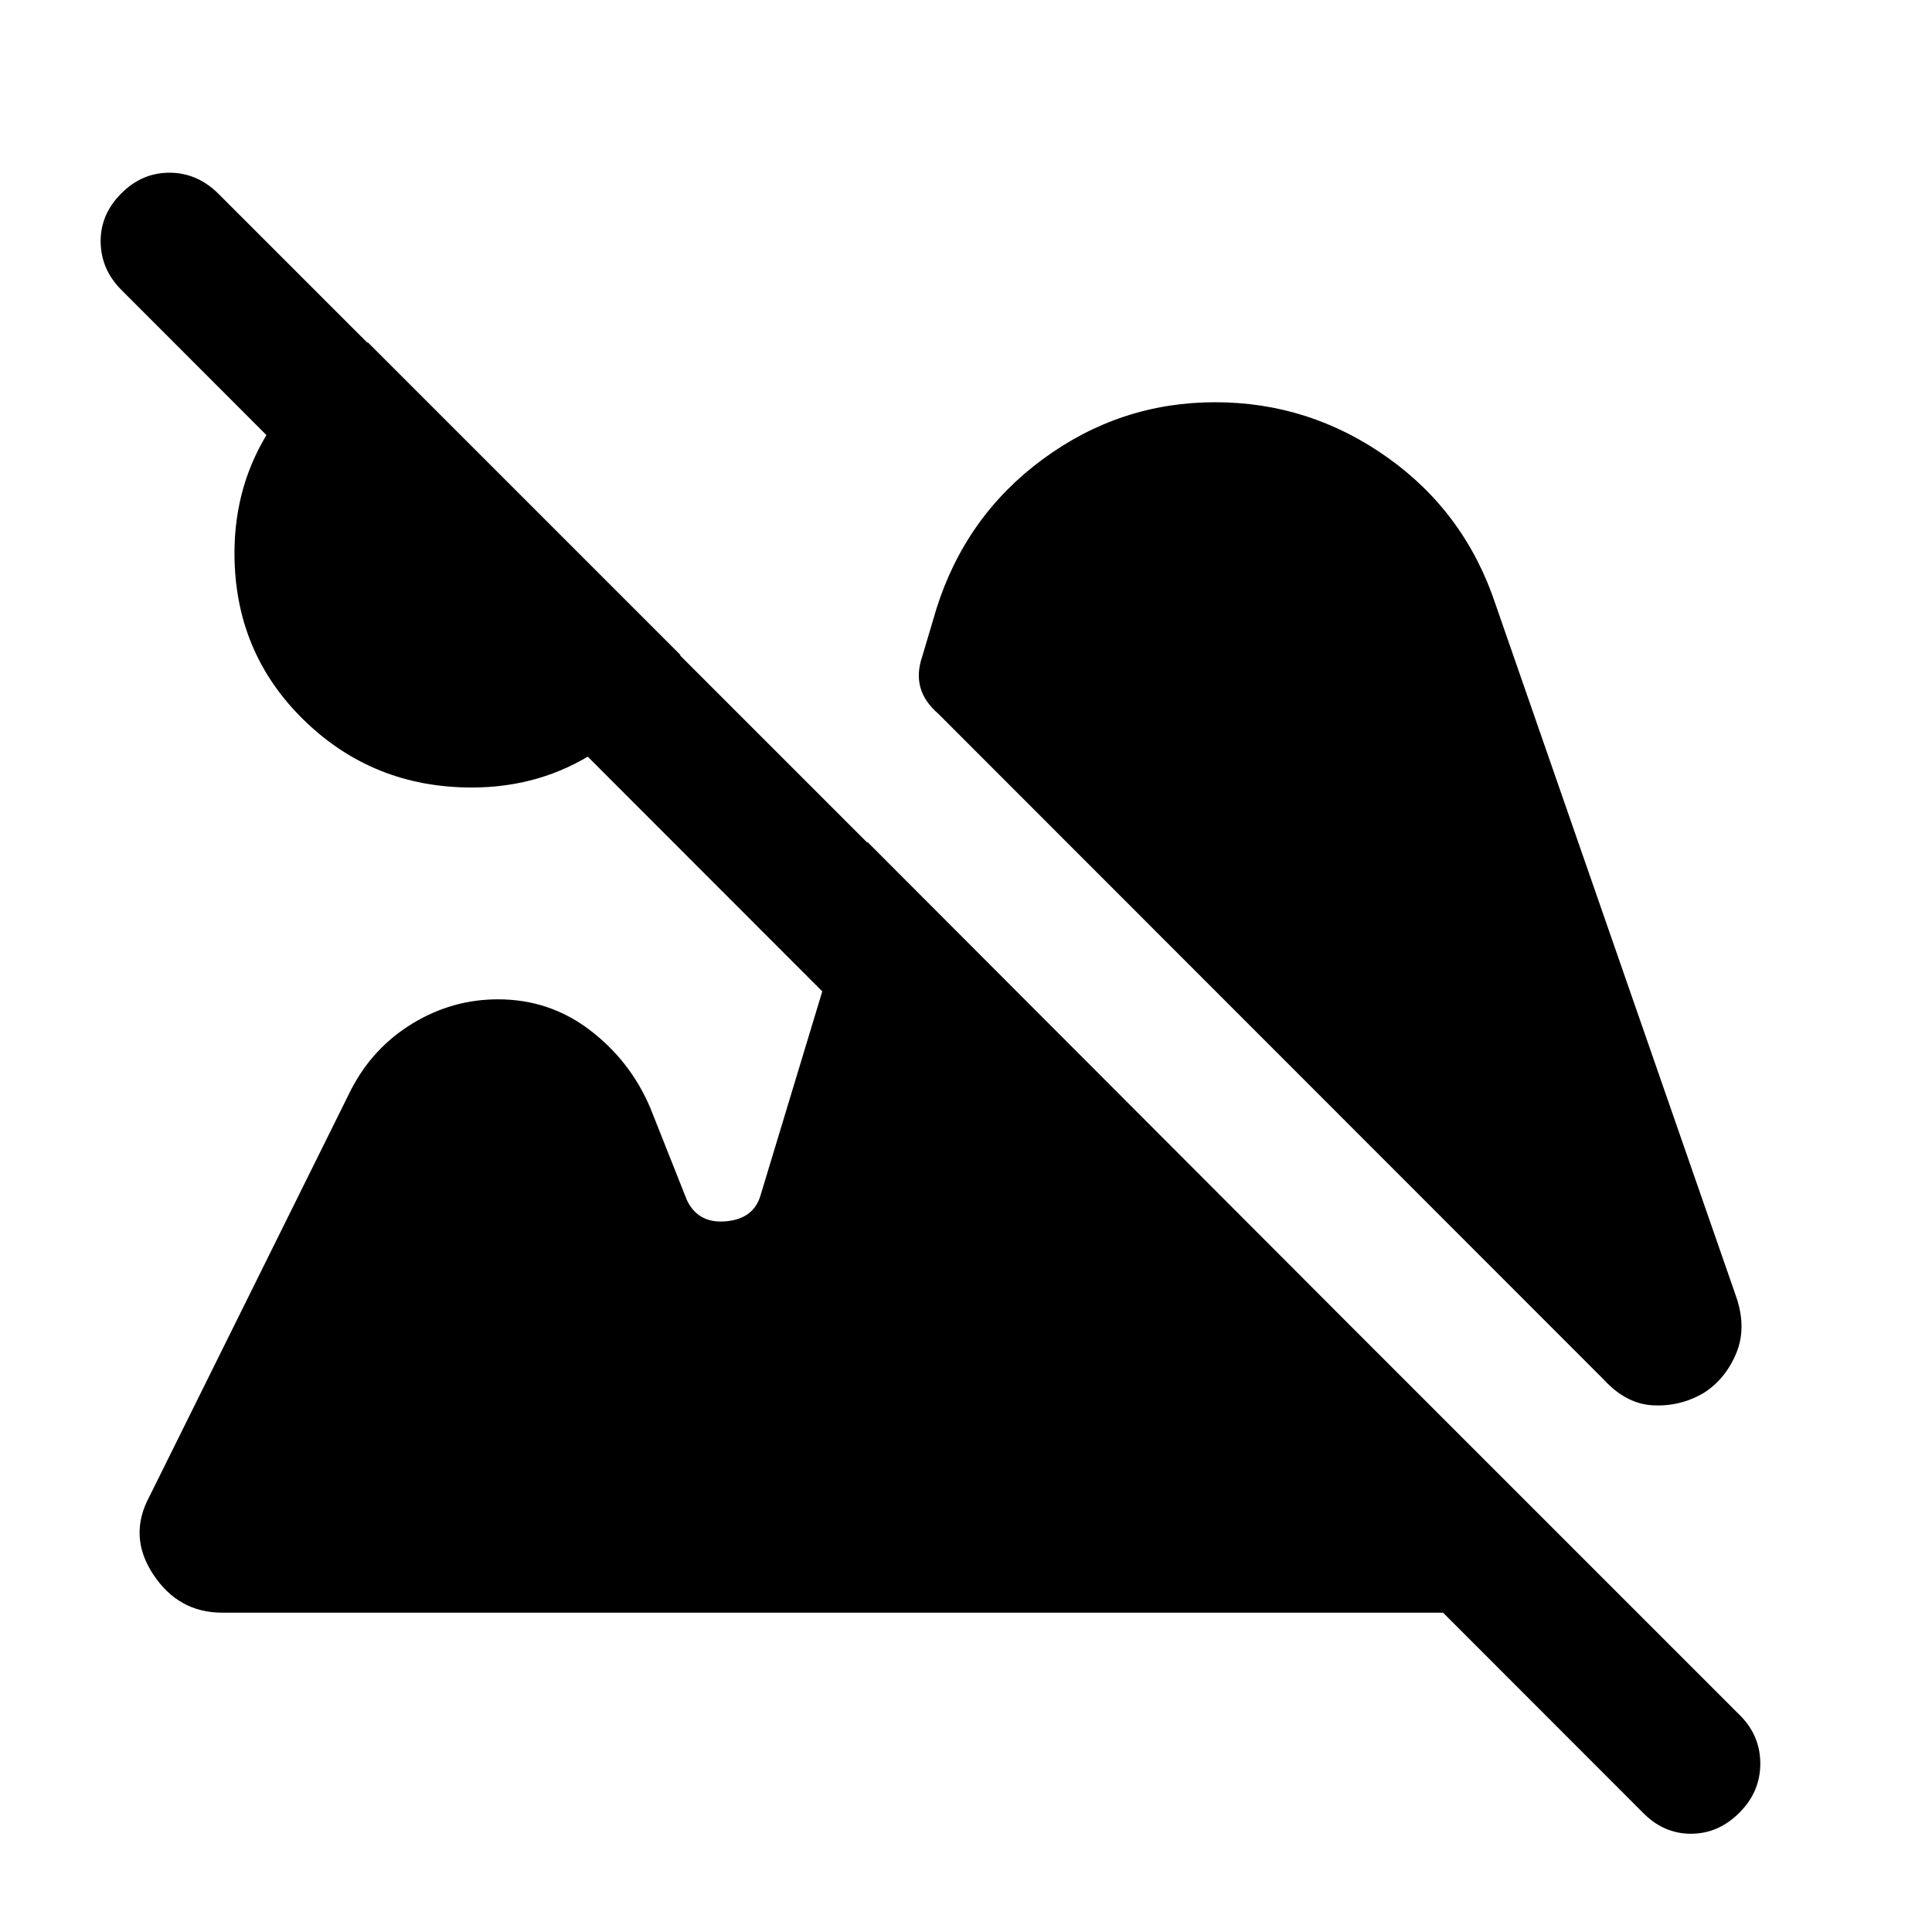 <svg xmlns="http://www.w3.org/2000/svg" height="40" viewBox="0 -960 960 960" width="40"><path d="M864.33-59.31q-10.48 10.49-24.12 10.49-13.65 0-23.88-10.49L60.31-815.95q-10.1-10.1-10.3-23.81-.19-13.7 10.3-24.19 10.23-10.23 23.87-10.23t24.13 10.23l756.64 756.64q9.84 10.1 9.73 23.94-.12 13.83-10.35 24.06ZM234.41-568.69q-49.15 0-83.52-33.62-34.38-33.61-34.38-82.89 0-34.62 18.29-62.4 18.28-27.78 48-42.27l155.3 155.31q-14.15 29.71-41.64 47.79-27.49 18.08-62.05 18.08Zm612.02 300.92q-11.61 6.74-24.97 6.08-13.36-.67-24.38-12.62L466.31-605.26q-7.08-6.15-8.99-13.24-1.91-7.09.96-15.37l6.98-23.49q14.56-46.28 52.97-74.52 38.41-28.25 85.56-28.25 46.95 0 85.58 27.41 38.63 27.41 53.81 73.16l119.77 344.64q5 15.23-.41 27.82t-16.11 19.33Zm-736.04 109.1q-21.72 0-34.27-19.04-12.55-19.03-1.81-38.8l100.2-202.16q10.82-20.84 30.53-32.8 19.7-11.97 42.42-11.97 25.64 0 45.74 15.36 20.11 15.36 30 38.75l18.13 45.69q5.59 11.72 19.39 10.5 13.79-1.22 17.2-12.94l53.13-175.53 382.28 382.94H110.39Z"/></svg>